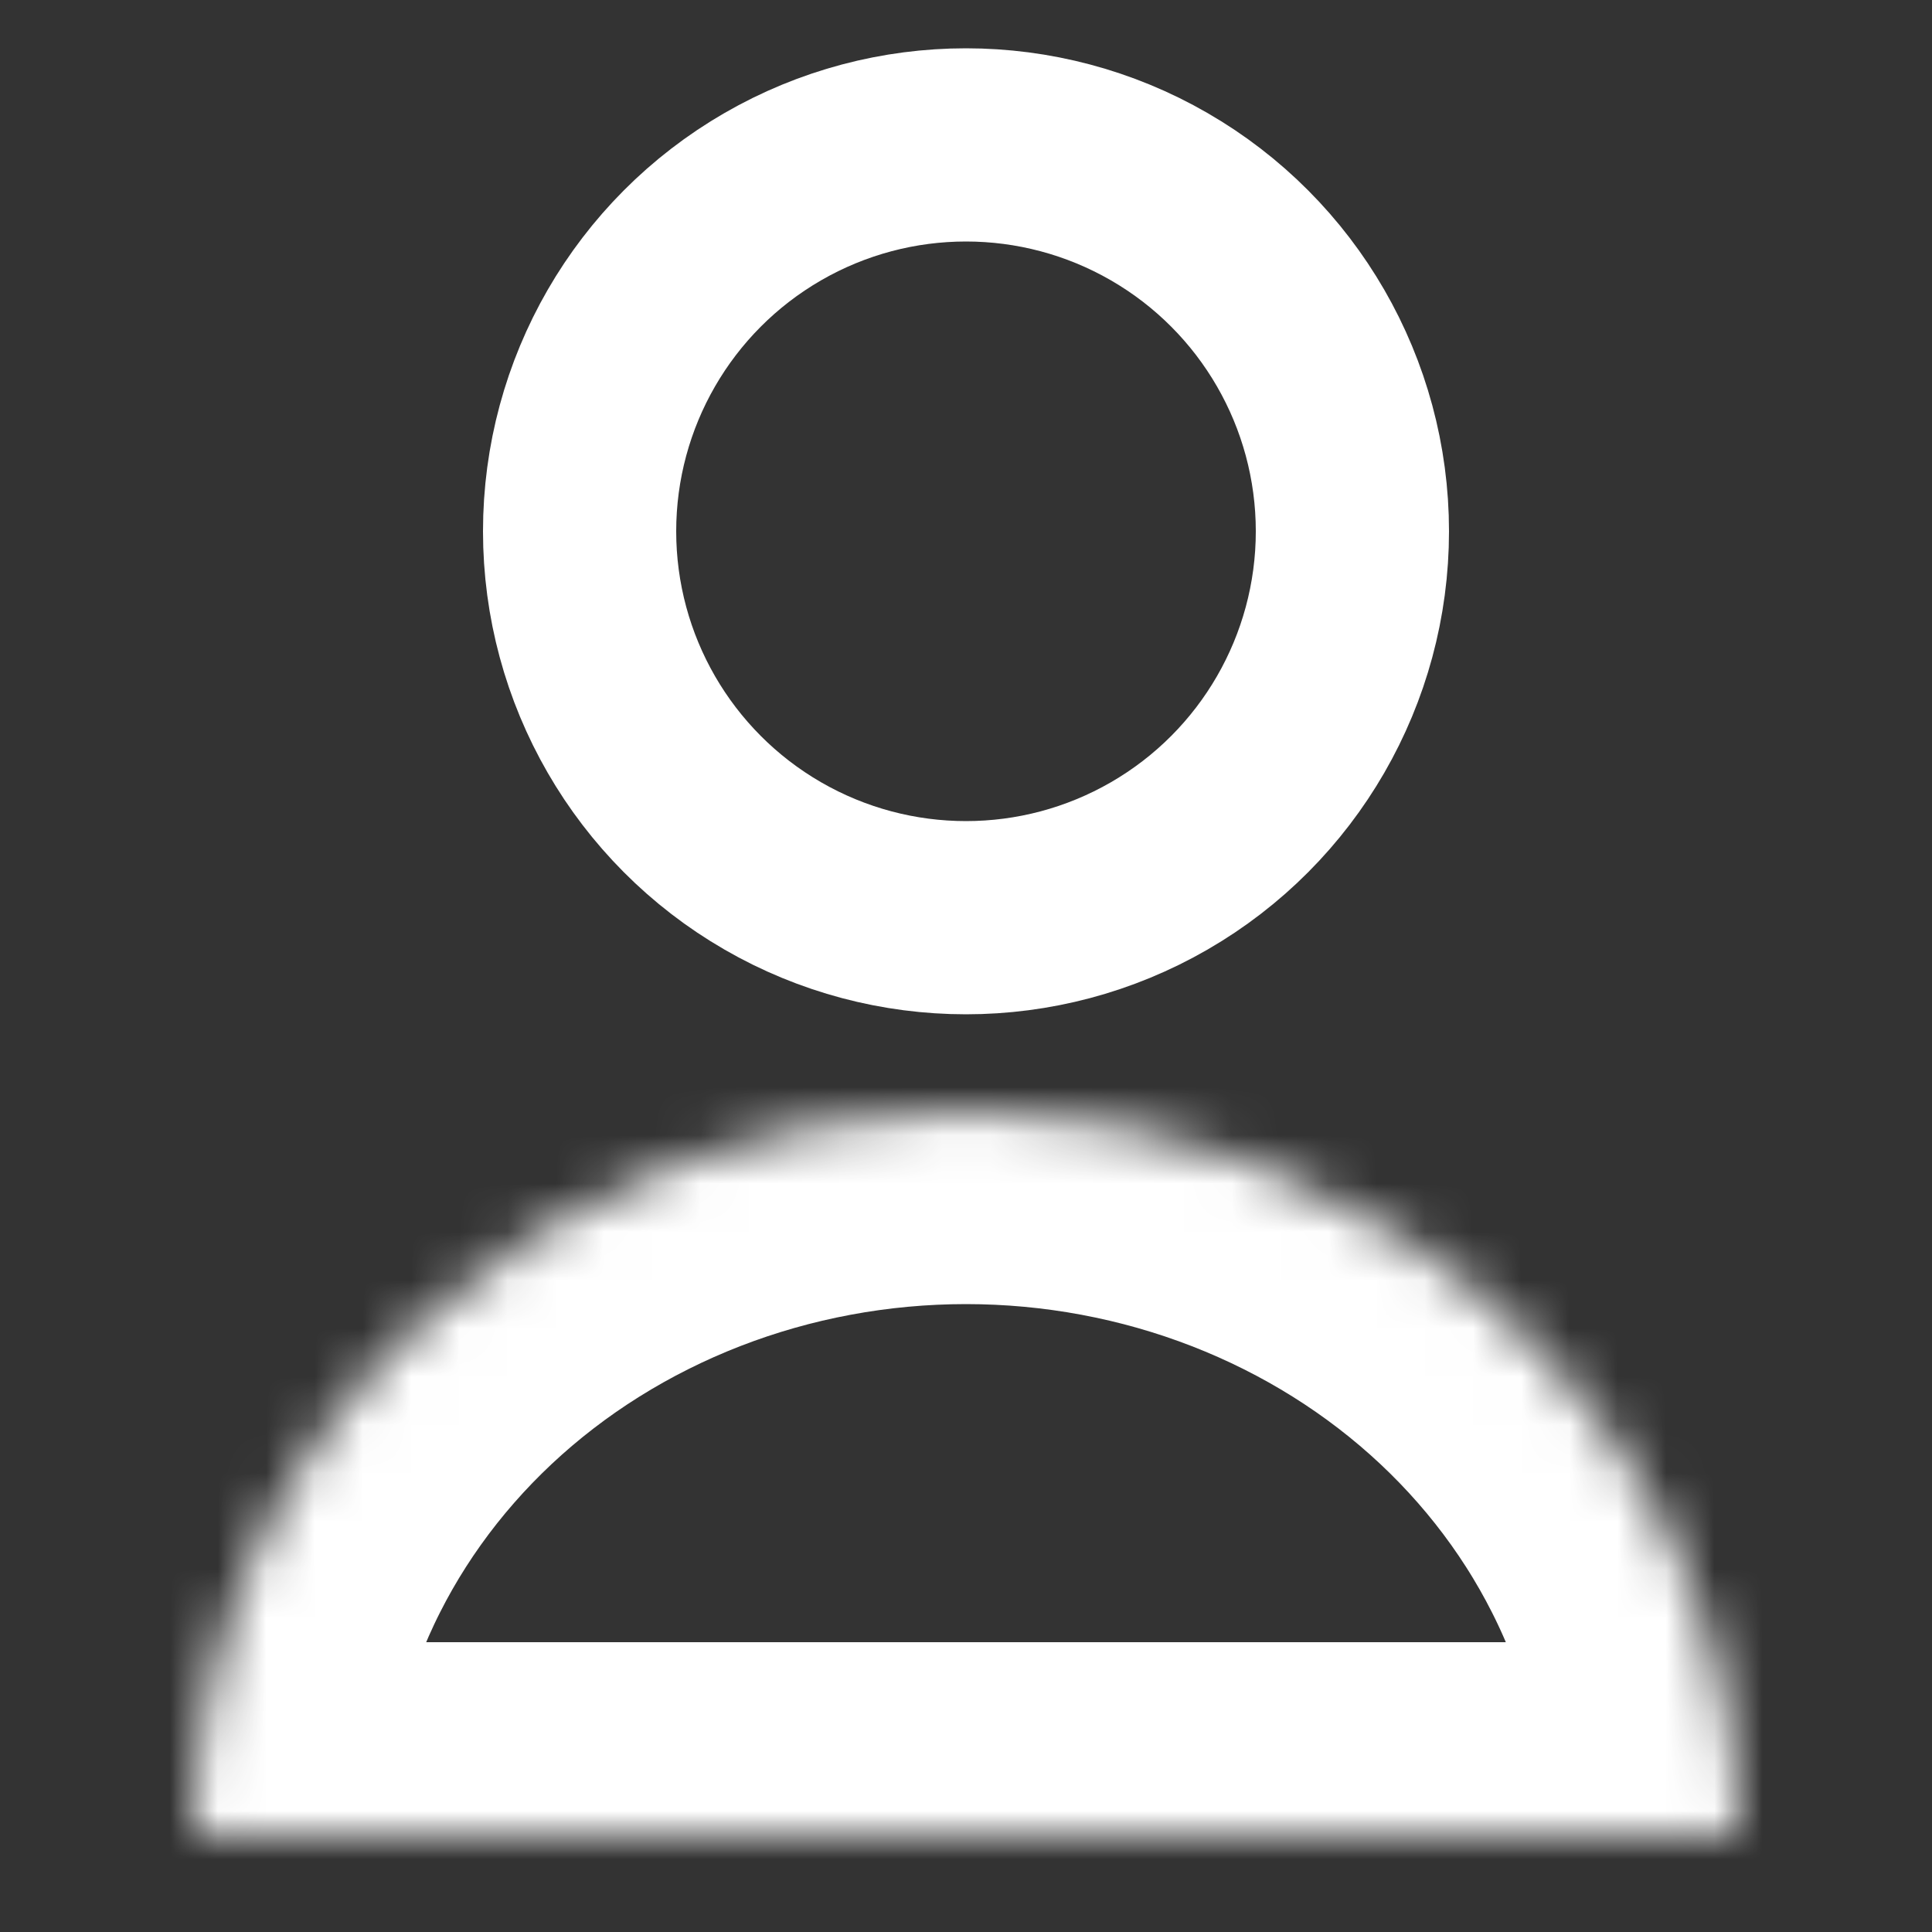<svg width="40" height="40" viewBox="0 0 40 40" fill="none" xmlns="http://www.w3.org/2000/svg">
    <rect x="0" y="0" width="40" height="40" fill="#333333" stroke="none"/>
    <g clip-path="url(#clip0_169_12532)">
        <circle cx="20" cy="11" r="8" stroke="white" stroke-width="4"/>
        <mask id="path-2-inside-1_169_12532" fill="white">
            <path d="M36 38C36 36.03 35.586 34.08 34.782 32.26C33.978 30.44 32.799 28.786 31.314 27.393C29.828 26 28.064 24.896 26.123 24.142C24.182 23.388 22.101 23 20 23C17.899 23 15.818 23.388 13.877 24.142C11.936 24.896 10.172 26 8.686 27.393C7.201 28.786 6.022 30.44 5.218 32.26C4.414 34.08 4 36.03 4 38L20 38H36Z"/>
        </mask>
        <path d="M36 38C36 36.03 35.586 34.08 34.782 32.26C33.978 30.44 32.799 28.786 31.314 27.393C29.828 26 28.064 24.896 26.123 24.142C24.182 23.388 22.101 23 20 23C17.899 23 15.818 23.388 13.877 24.142C11.936 24.896 10.172 26 8.686 27.393C7.201 28.786 6.022 30.44 5.218 32.26C4.414 34.08 4 36.03 4 38L20 38H36Z" stroke="white" stroke-width="8" mask="url(#path-2-inside-1_169_12532)"/>
    </g>
    <defs>
        <clipPath id="clip0_169_12532">
            <rect width="40" height="40" fill="white"/>
        </clipPath>
    </defs>
</svg>
